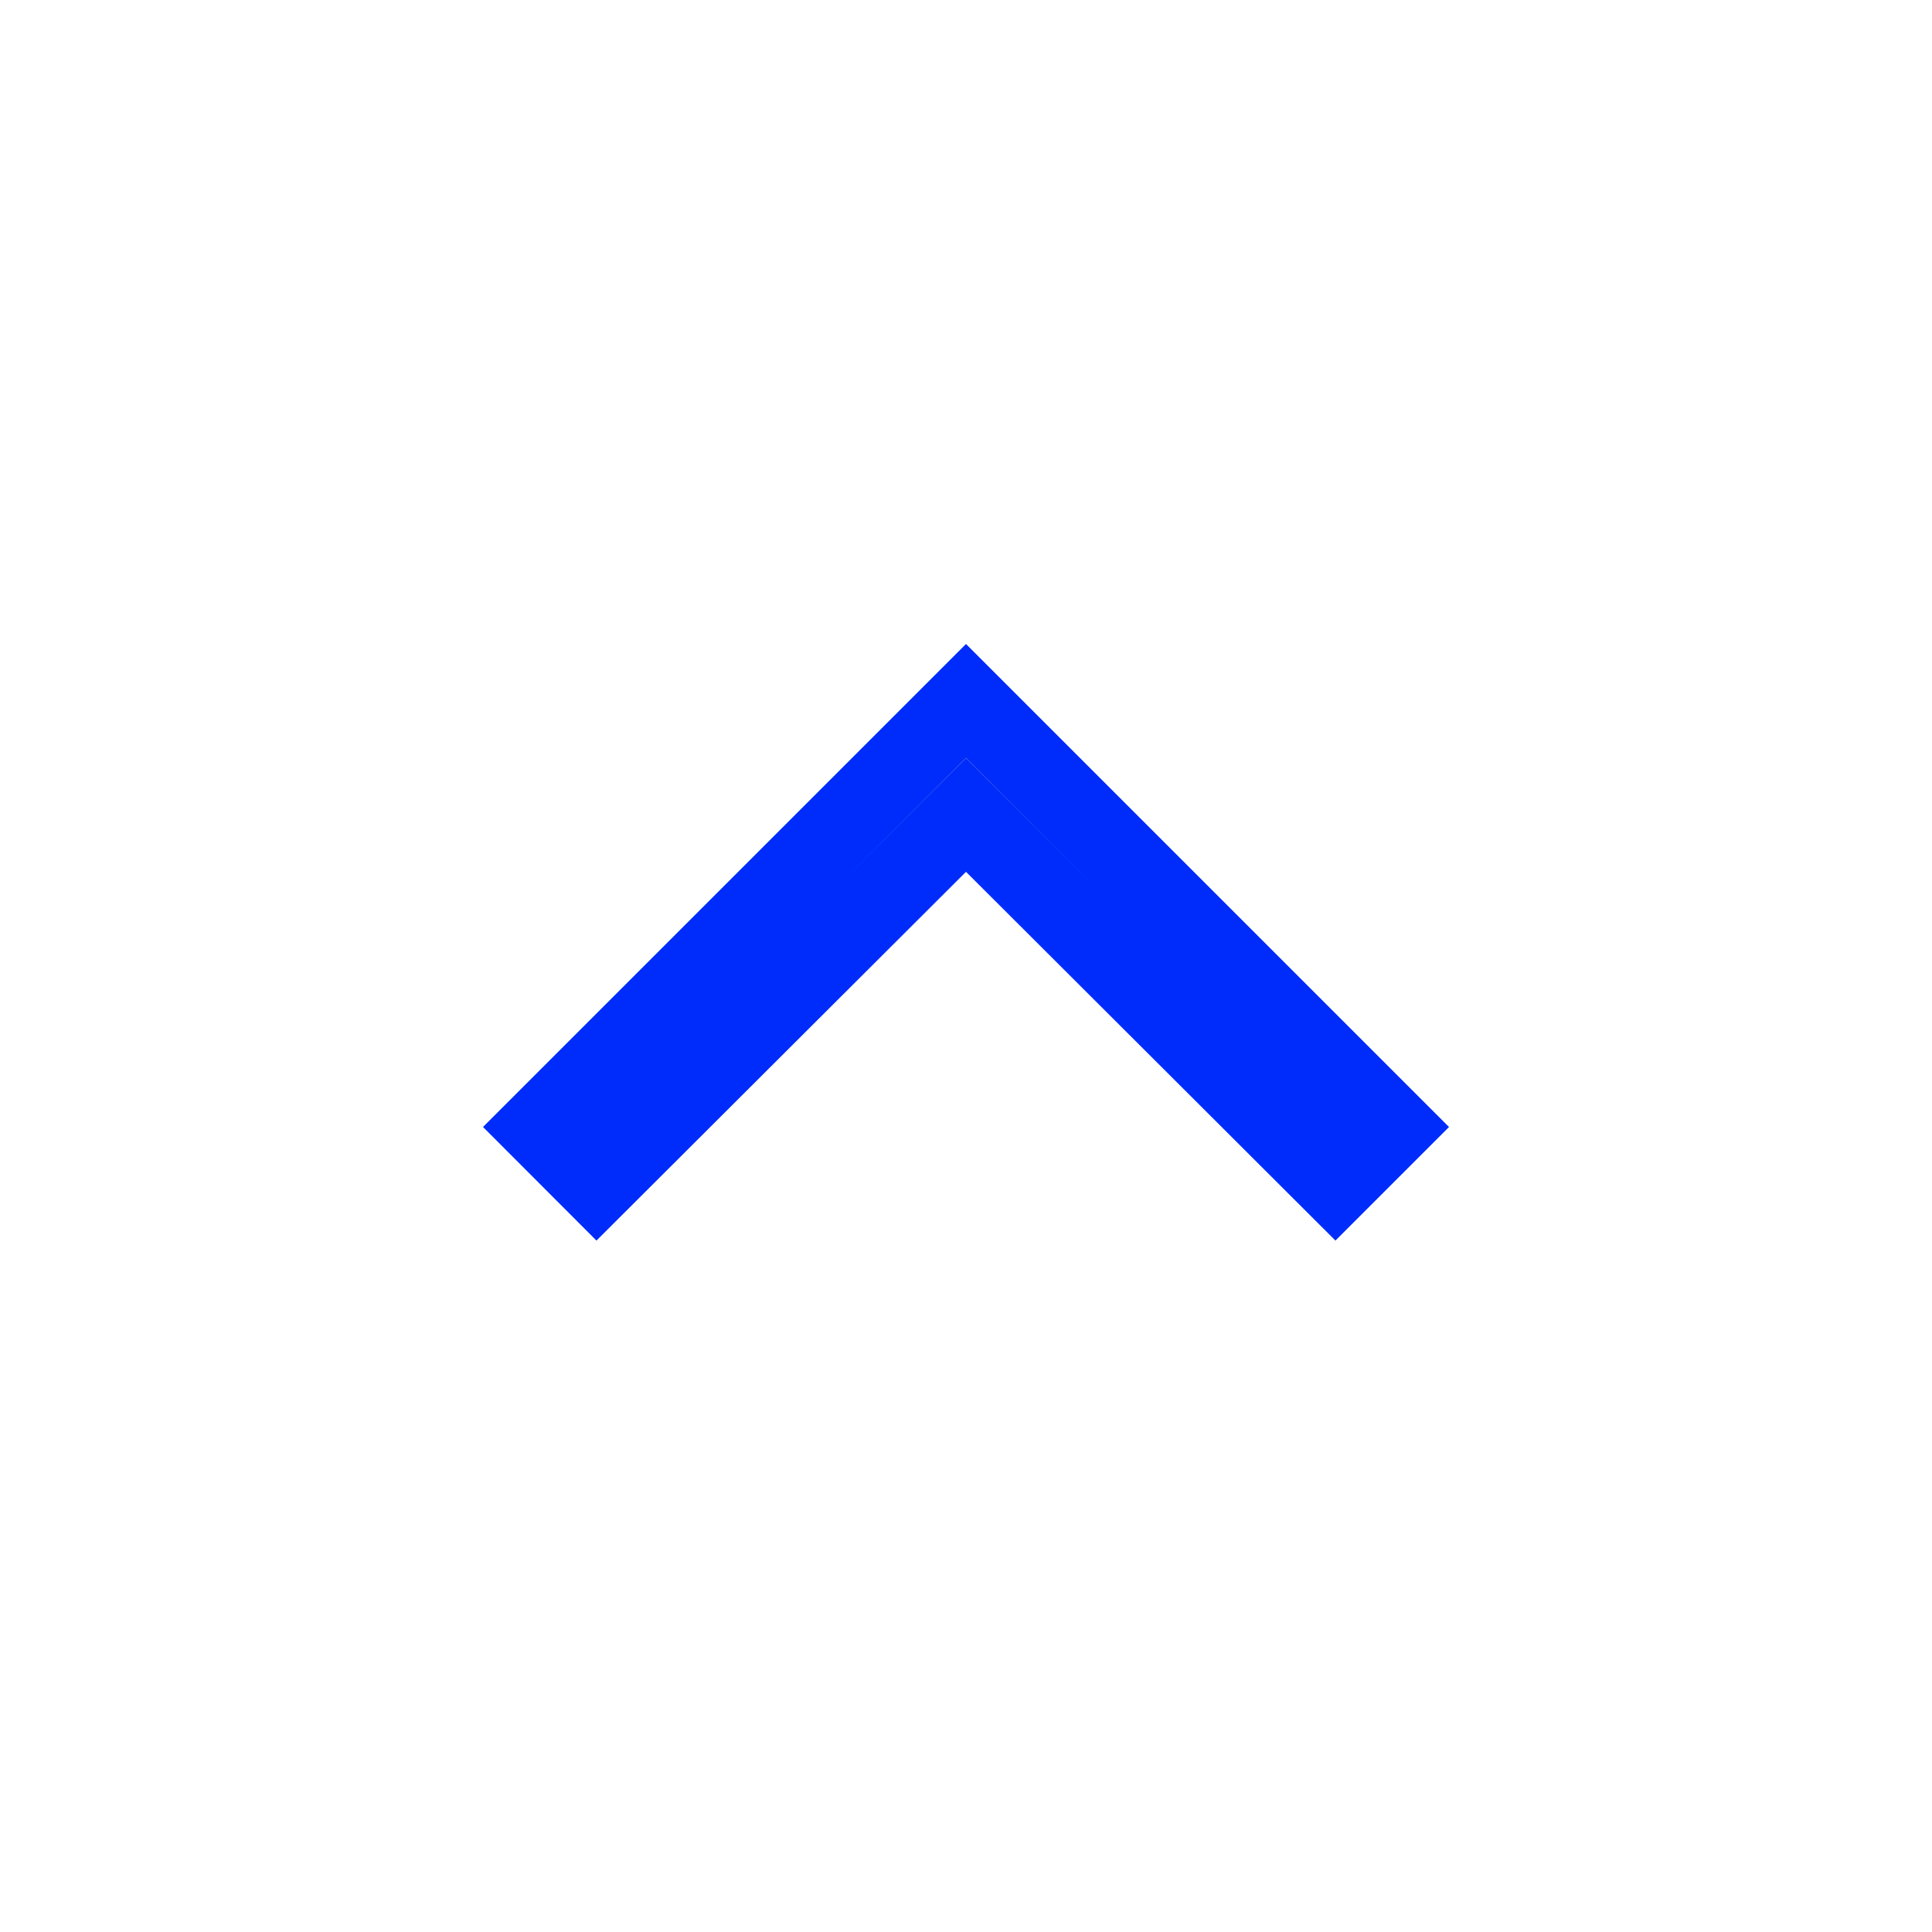 <svg width="24" height="24" viewBox="0 0 24 24" fill="none" xmlns="http://www.w3.org/2000/svg">
<g clip-path="url(#clip0_6030_5100)">
<path d="M17.293 14L12 8.707L6.707 14L7.41 14.704L11.646 10.477L12 10.124L12.354 10.477L16.589 14.704L17.293 14Z" fill="#ADBFDF" stroke="#002CFB"/>
</g>
<defs>
<clipPath id="clip0_6030_5100">
<rect width="24" height="24" fill="white" transform="matrix(1 0 0 -1 0 24)"/>
</clipPath>
</defs>
</svg>
